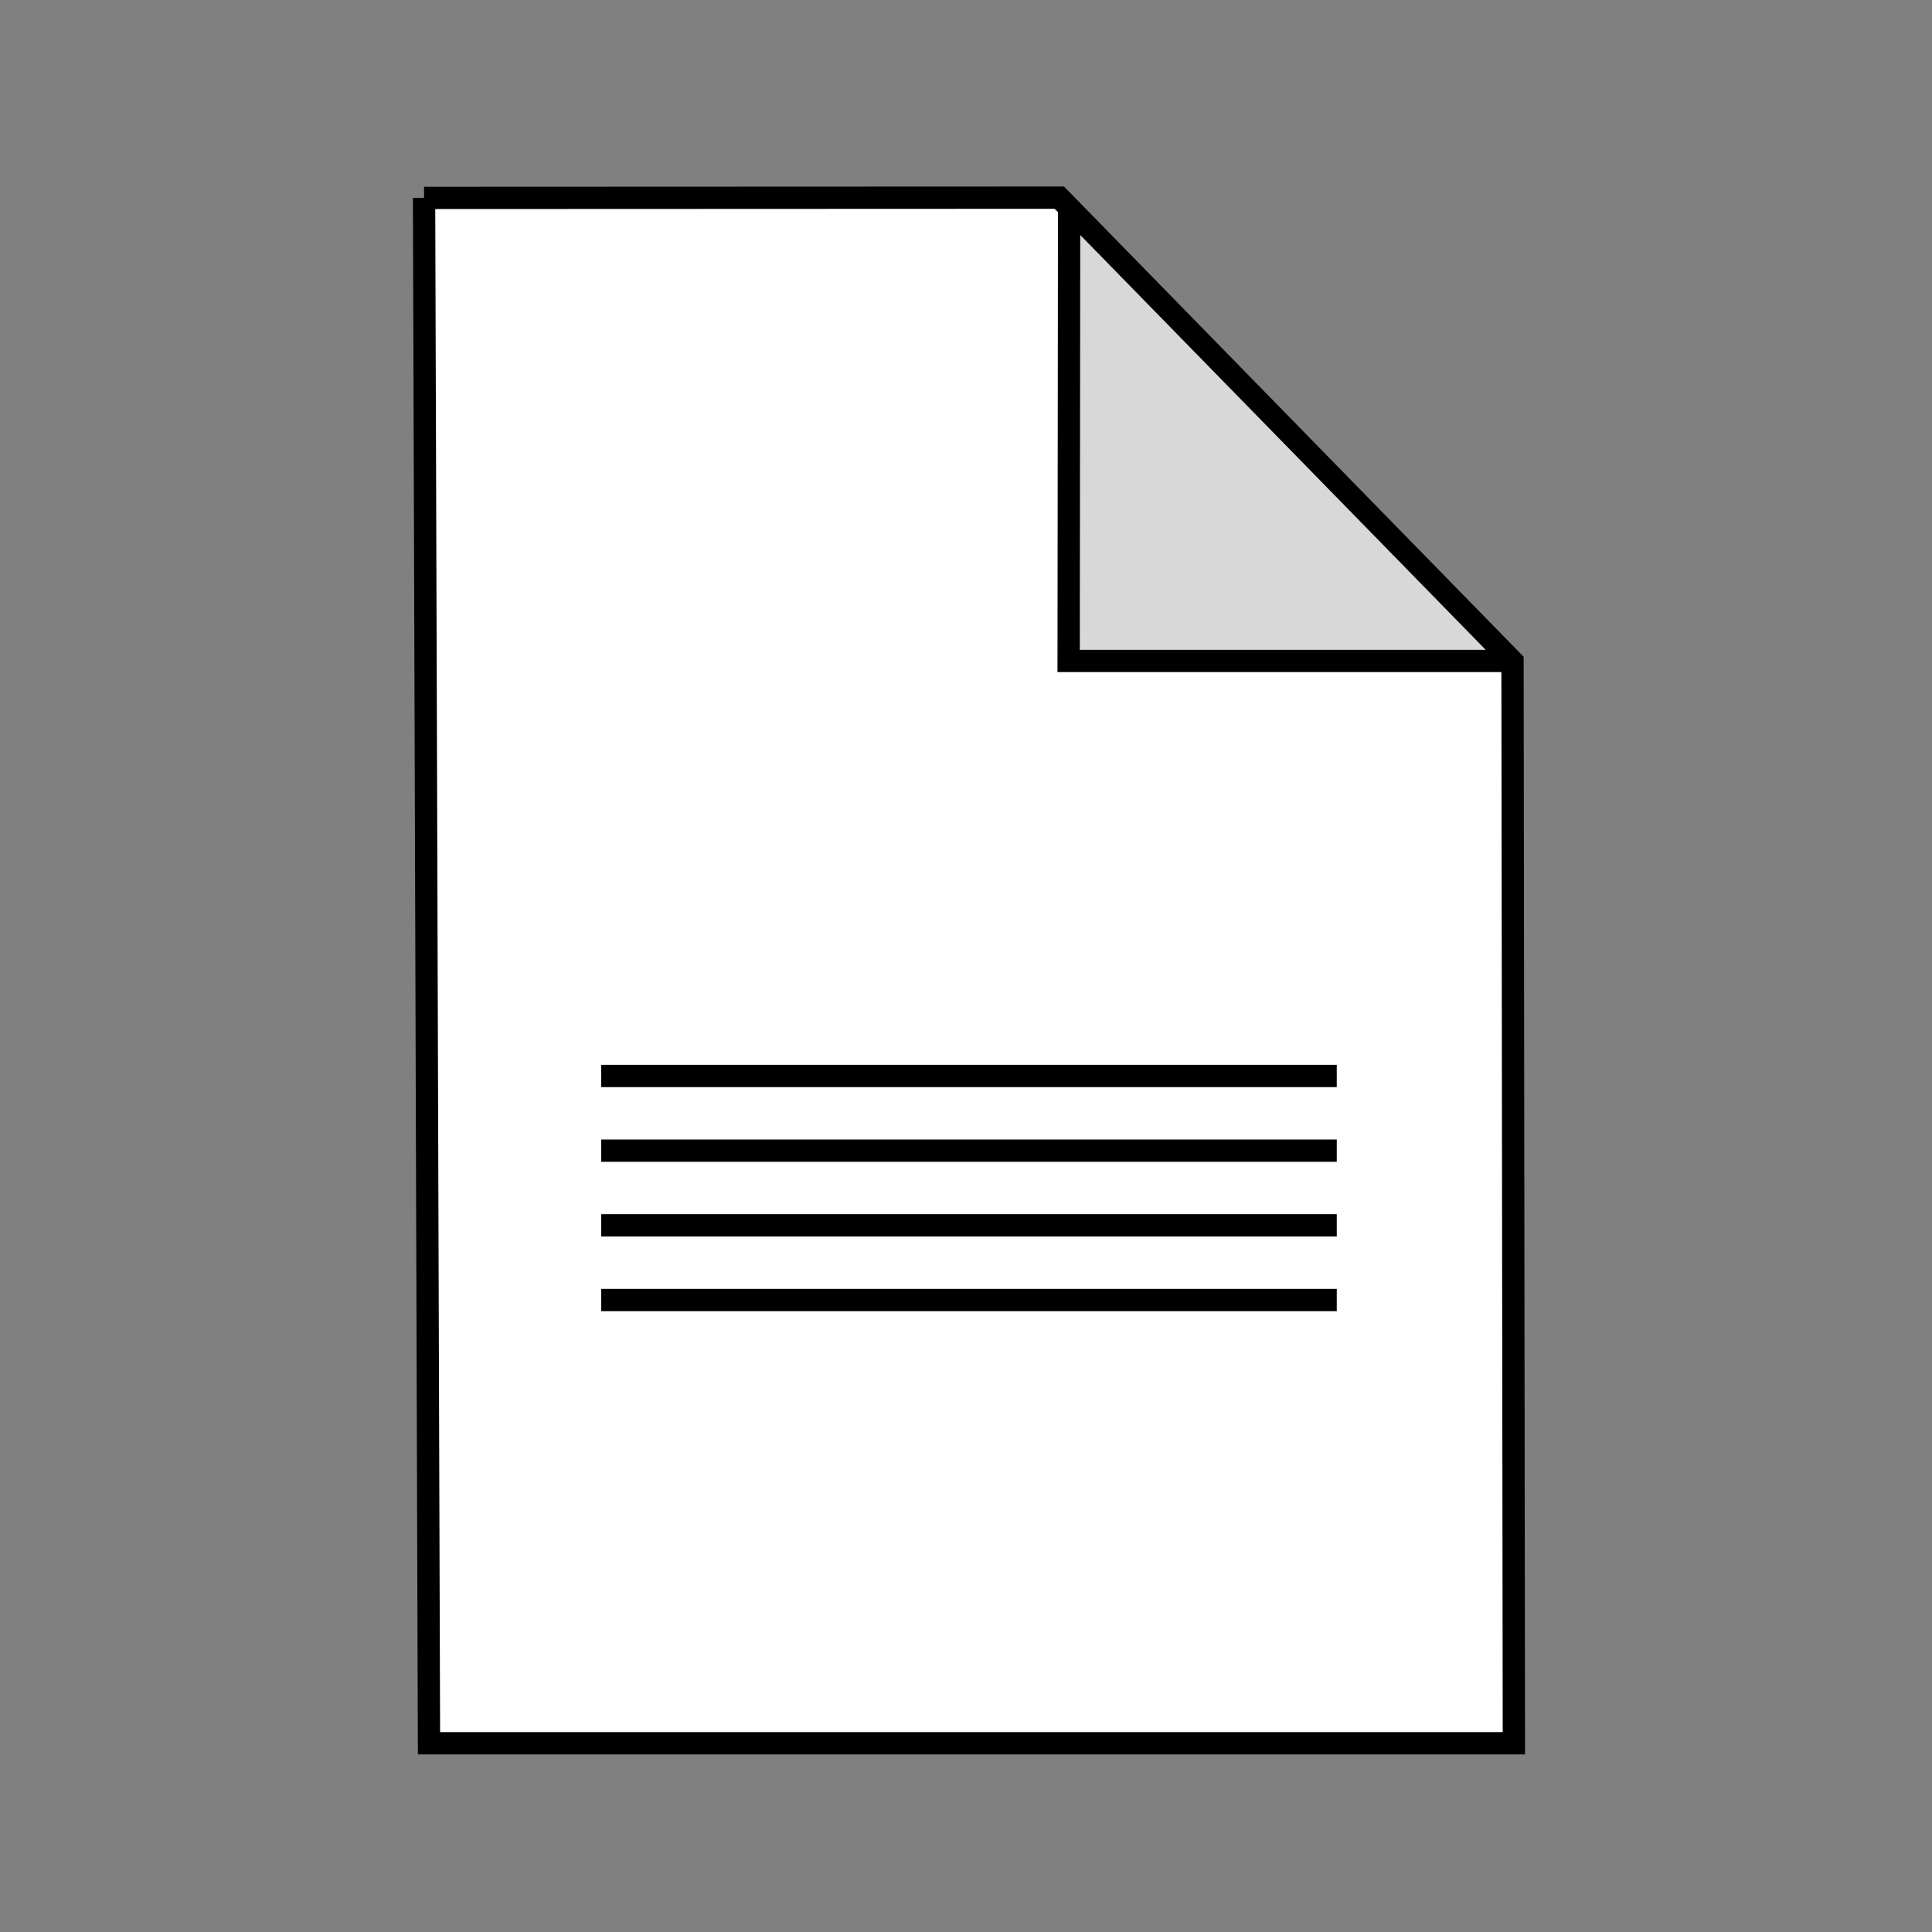 <?xml version="1.0" encoding="UTF-8" standalone="no" ?>
<!DOCTYPE svg PUBLIC "-//W3C//DTD SVG 1.1//EN" "http://www.w3.org/Graphics/SVG/1.1/DTD/svg11.dtd">
<svg xmlns="http://www.w3.org/2000/svg" xmlns:xlink="http://www.w3.org/1999/xlink" version="1.1" width="650" height="650" viewBox="0 0 260 260" xml:space="preserve">
<rect x="0" y="0" width="260" height="260" fill="#808080" stroke="none"/>
<desc>Created with Fabric.js 3.6.3</desc>
<defs>
</defs>
<g transform="matrix(1 0 0 1 130.4 130.6)"  >
<g style=""   >
		<g transform="matrix(1 0 0 1 0 0)" id="svg_5"  >
<path style="stroke: rgb(0,0,0); stroke-width: 0; stroke-dasharray: none; stroke-linecap: butt; stroke-dashoffset: 0; stroke-linejoin: miter; stroke-miterlimit: 4; fill: rgb(255,255,255); fill-rule: nonzero; opacity: 1;"  transform=" translate(-128, -128)" d="m 54.67 24.036 l 0.662 207.966 l 146 0 l -0.184 -145.602 l -60.991 -62.398 l -85.488 0.034 l -0 0 z" stroke-linecap="round" />
</g>
		<g transform="matrix(1 0 0 1 43.31 -72.14)" id="svg_6"  >
<path style="stroke: rgb(0,0,0); stroke-width: 0; stroke-dasharray: none; stroke-linecap: butt; stroke-dashoffset: 0; stroke-linejoin: miter; stroke-miterlimit: 4; fill: rgb(216,216,216); fill-rule: nonzero; opacity: NaN;"  transform=" translate(-171.31, -55.86)" d="m 141.782 25.074 l -0.066 61.577 l 59.183 0" stroke-linecap="round" />
</g>
		<g transform="matrix(1 0 0 1 0 0)" id="svg_1"  >
<path style="stroke: rgb(0,0,0); stroke-width: 3; stroke-dasharray: none; stroke-linecap: butt; stroke-dashoffset: 0; stroke-linejoin: miter; stroke-miterlimit: 4; fill: rgb(255,255,255); fill-opacity: 0; fill-rule: nonzero; opacity: 1;"  transform=" translate(-128, -128)" d="m 54.669 24.033 l 0.662 207.966 l 146 0 l -0.184 -145.602 l -60.991 -62.398 l -85.488 0.034 l -0 0 z" stroke-linecap="round" />
</g>
		<g transform="matrix(1 0 0 1 43 -72.44)" id="svg_2"  >
<path style="stroke: rgb(0,0,0); stroke-width: 3; stroke-dasharray: none; stroke-linecap: butt; stroke-dashoffset: 0; stroke-linejoin: miter; stroke-miterlimit: 4; fill: rgb(15,255,255); fill-opacity: 0; fill-rule: nonzero; opacity: NaN;"  transform=" translate(-171, -55.56)" d="m 141.479 24.771 l -0.066 61.577 l 59.183 0" stroke-linecap="round" />
</g>
		<g transform="matrix(1 0 0 1 0 14.2)" id="svg_3"  >
<line style="stroke: rgb(0,0,0); stroke-width: 3; stroke-dasharray: none; stroke-linecap: butt; stroke-dashoffset: 0; stroke-linejoin: miter; stroke-miterlimit: 4; fill: none; fill-rule: nonzero; opacity: 1;"  x1="-49.496" y1="0" x2="49.496" y2="0" />
</g>
		<g transform="matrix(1 0 0 1 0 24.25)" id="svg_12"  >
<line style="stroke: rgb(0,0,0); stroke-width: 3; stroke-dasharray: none; stroke-linecap: butt; stroke-dashoffset: 0; stroke-linejoin: miter; stroke-miterlimit: 4; fill: none; fill-rule: nonzero; opacity: 1;"  x1="-49.496" y1="0" x2="49.496" y2="0" />
</g>
		<g transform="matrix(1 0 0 1 0 34.3)" id="svg_13"  >
<line style="stroke: rgb(0,0,0); stroke-width: 3; stroke-dasharray: none; stroke-linecap: butt; stroke-dashoffset: 0; stroke-linejoin: miter; stroke-miterlimit: 4; fill: none; fill-rule: nonzero; opacity: 1;"  x1="-49.496" y1="0" x2="49.496" y2="0" />
</g>
		<g transform="matrix(1 0 0 1 0 44.35)" id="svg_14"  >
<line style="stroke: rgb(0,0,0); stroke-width: 3; stroke-dasharray: none; stroke-linecap: butt; stroke-dashoffset: 0; stroke-linejoin: miter; stroke-miterlimit: 4; fill: none; fill-rule: nonzero; opacity: 1;"  x1="-49.496" y1="0" x2="49.496" y2="0" />
</g>
</g>
</g>
</svg>